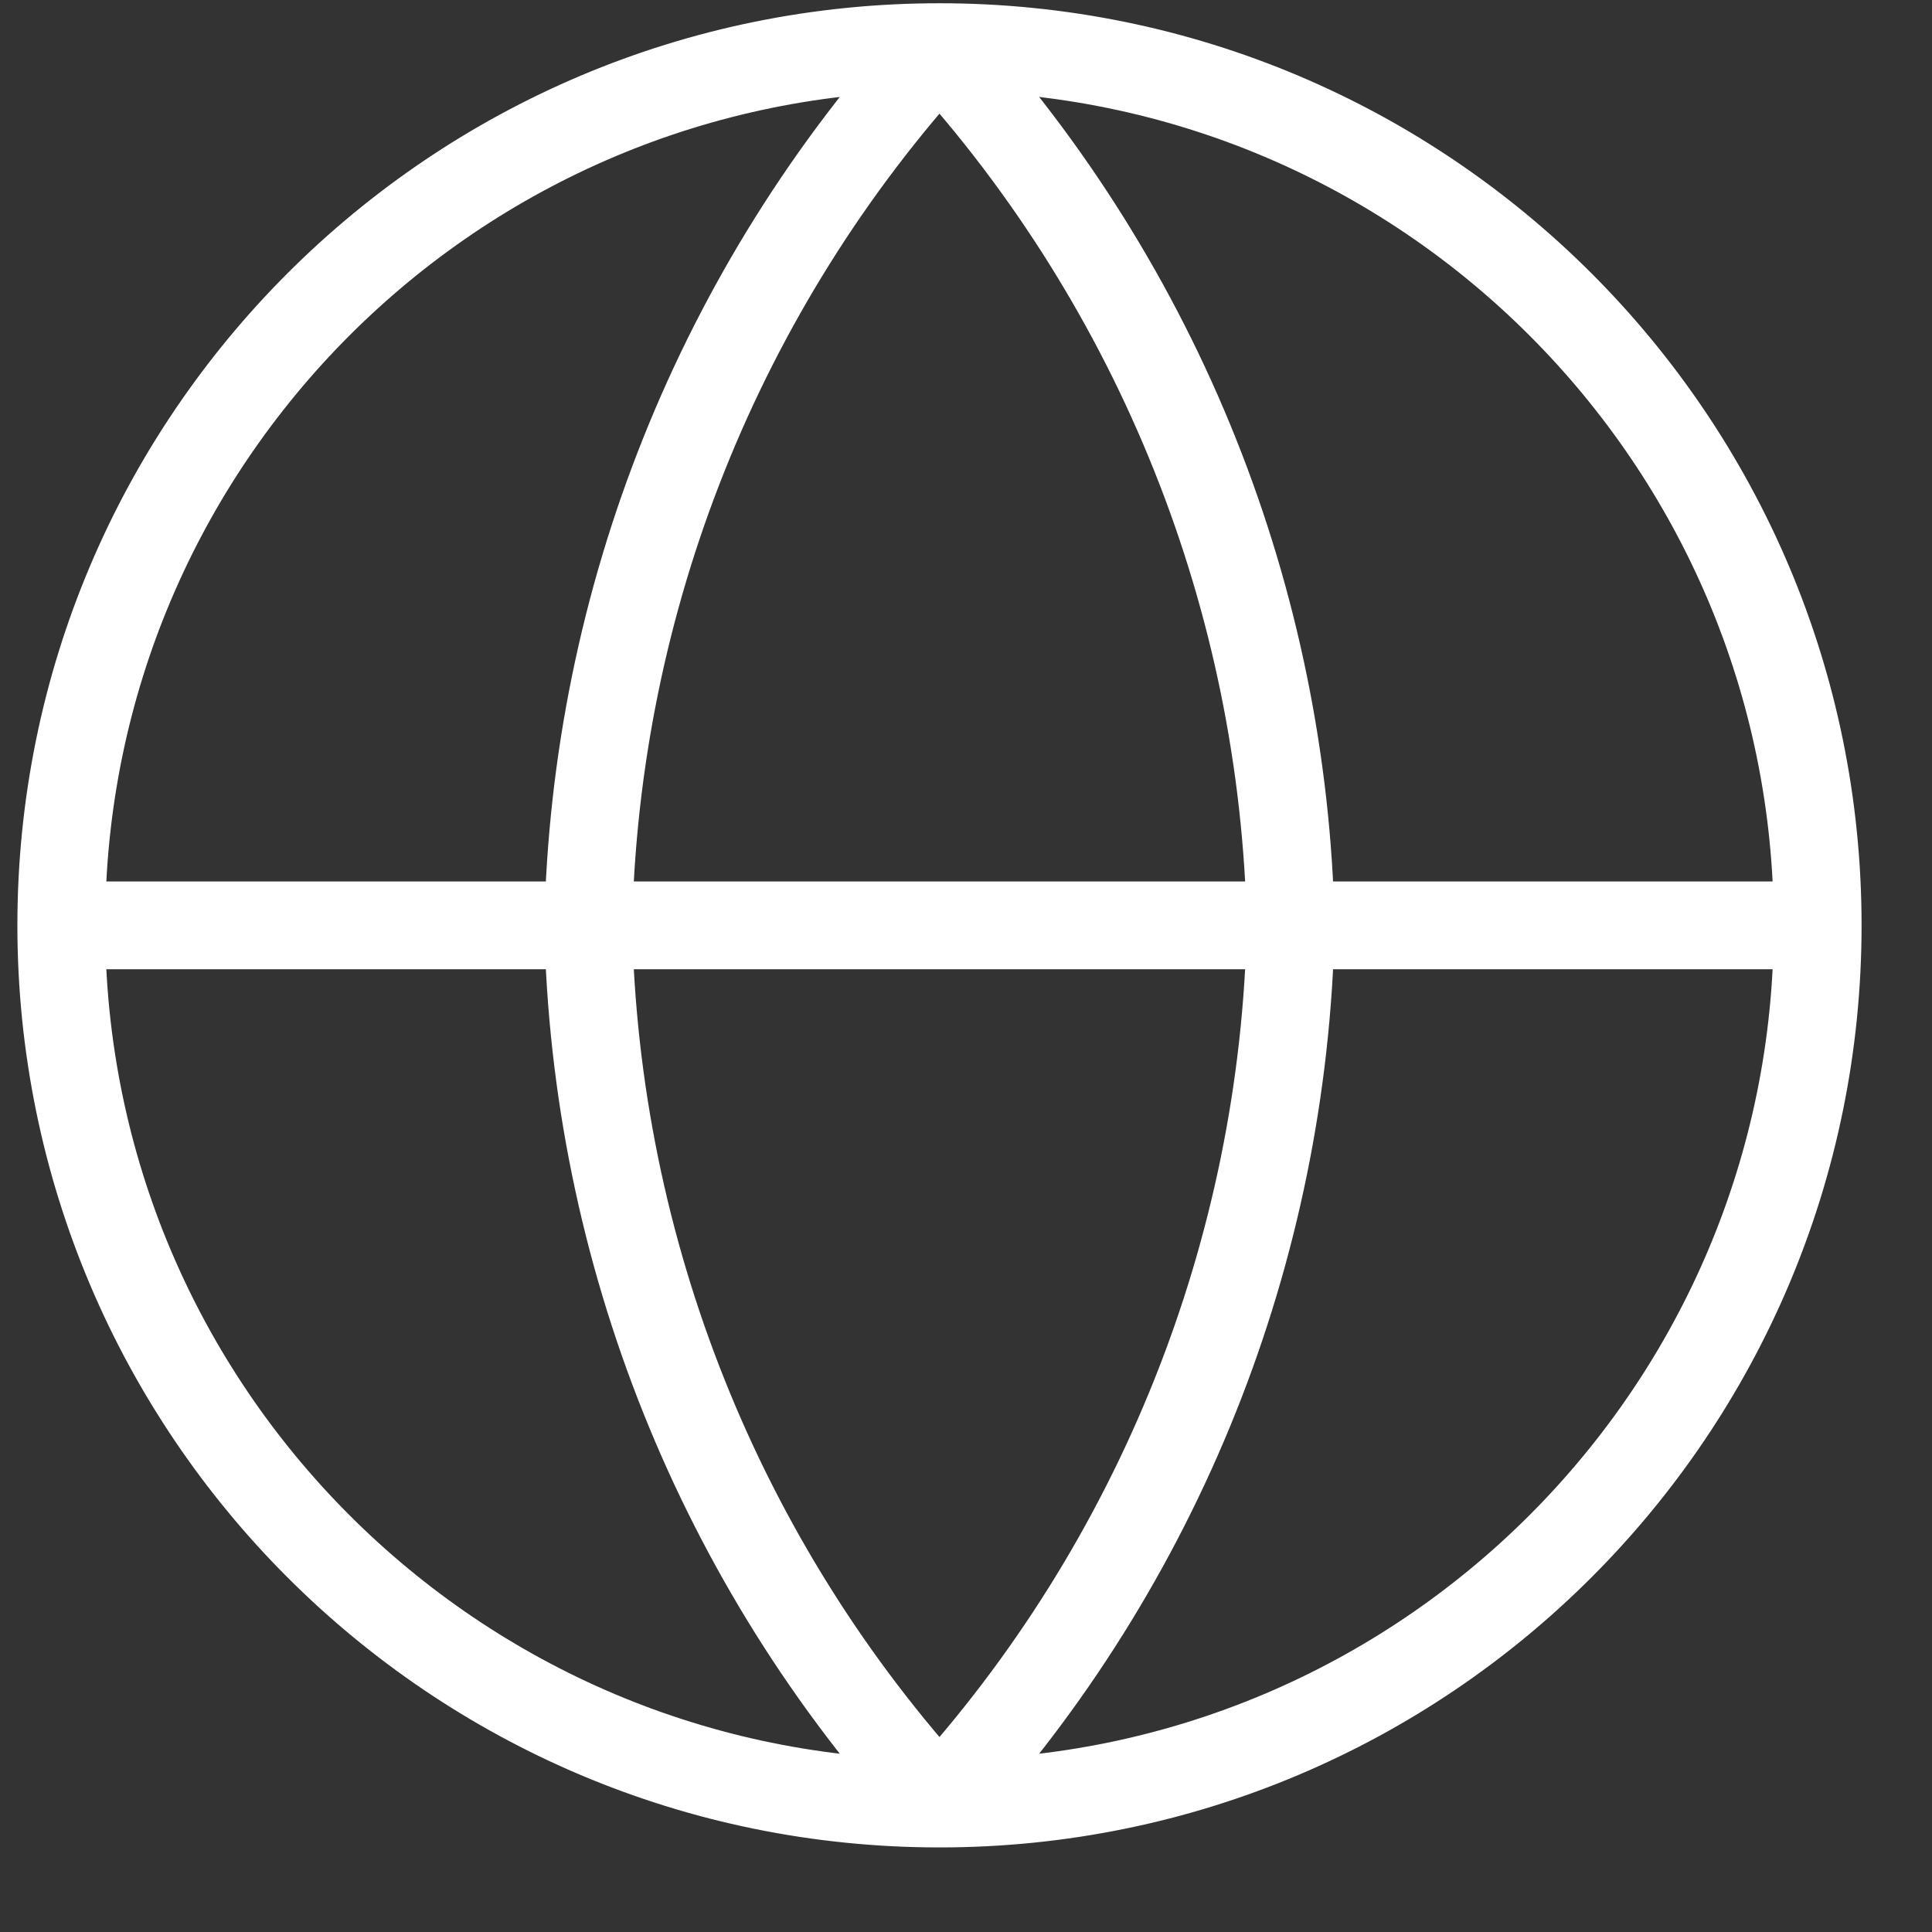 <svg width="22" height="22" viewBox="0 0 22 22" fill="none" xmlns="http://www.w3.org/2000/svg">
<rect x="0" y="0" width="22" height="22" fill="#333333" stroke="none"/>
<path d="M0.698 10.537H20.698M0.698 10.537C0.698 16.06 5.175 20.537 10.698 20.537M0.698 10.537C0.698 5.014 5.175 0.537 10.698 0.537M20.698 10.537C20.698 16.06 16.221 20.537 10.698 20.537M20.698 10.537C20.698 5.014 16.221 0.537 10.698 0.537M10.698 0.537C13.199 3.275 14.62 6.829 14.698 10.537C14.62 14.245 13.199 17.799 10.698 20.537M10.698 0.537C8.196 3.275 6.775 6.829 6.698 10.537C6.775 14.245 8.196 17.799 10.698 20.537" stroke="white" stroke-linecap="round" stroke-linejoin="round"/>
</svg>
